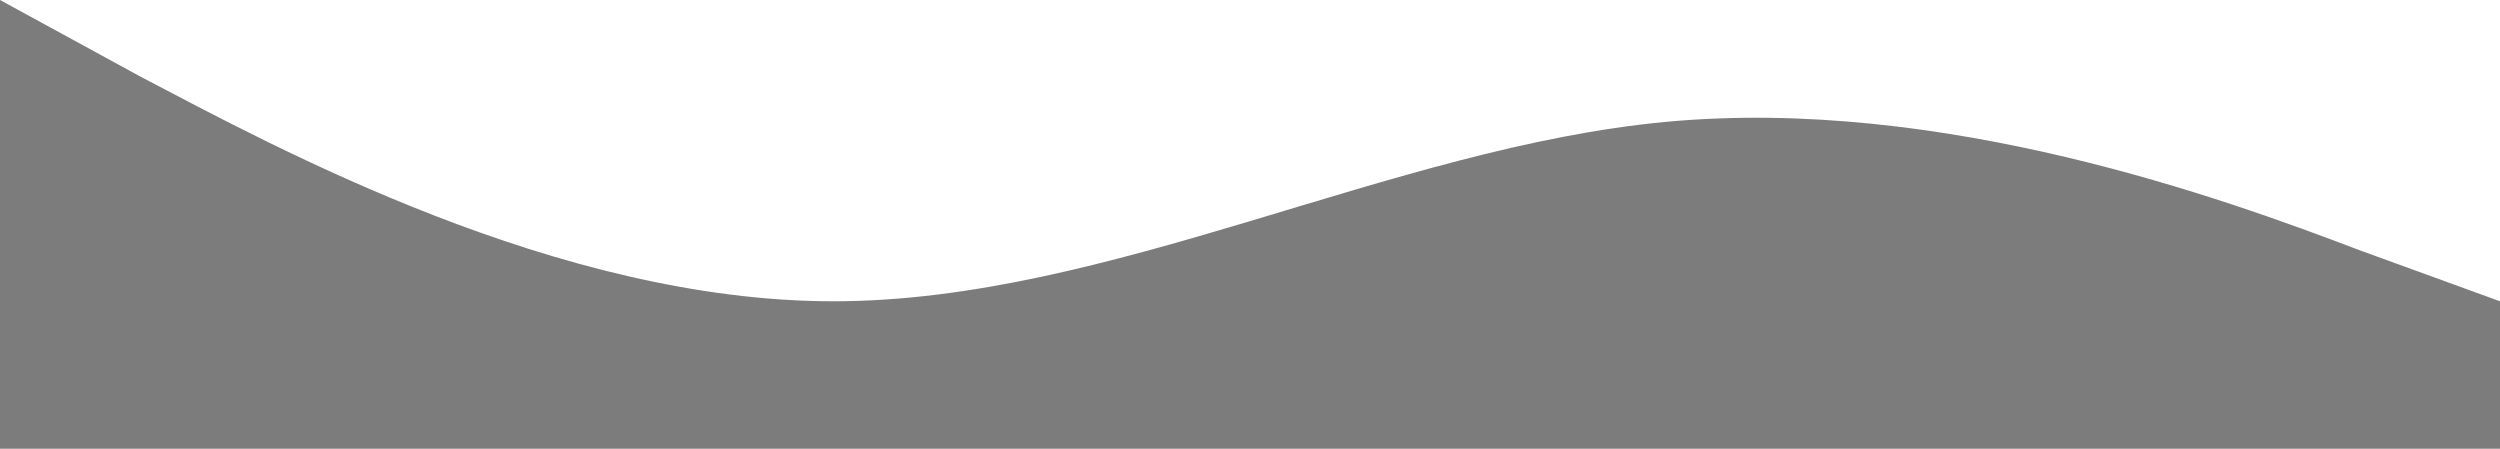 <svg width="390" height="70" viewBox="0 0 390 70" fill="none" xmlns="http://www.w3.org/2000/svg">
  <path fill-rule="evenodd" clip-rule="evenodd" d="M0 0L22 12C43 23 87 47 130 47C173 47 217 23 260 19C303 15 347 31 368 39L390 47V70H368C347 70 303 70 260 70C217 70 173 70 130 70C87 70 43 70 22 70H0V0Z" fill="#262626" fill-opacity="0.6" />
</svg>